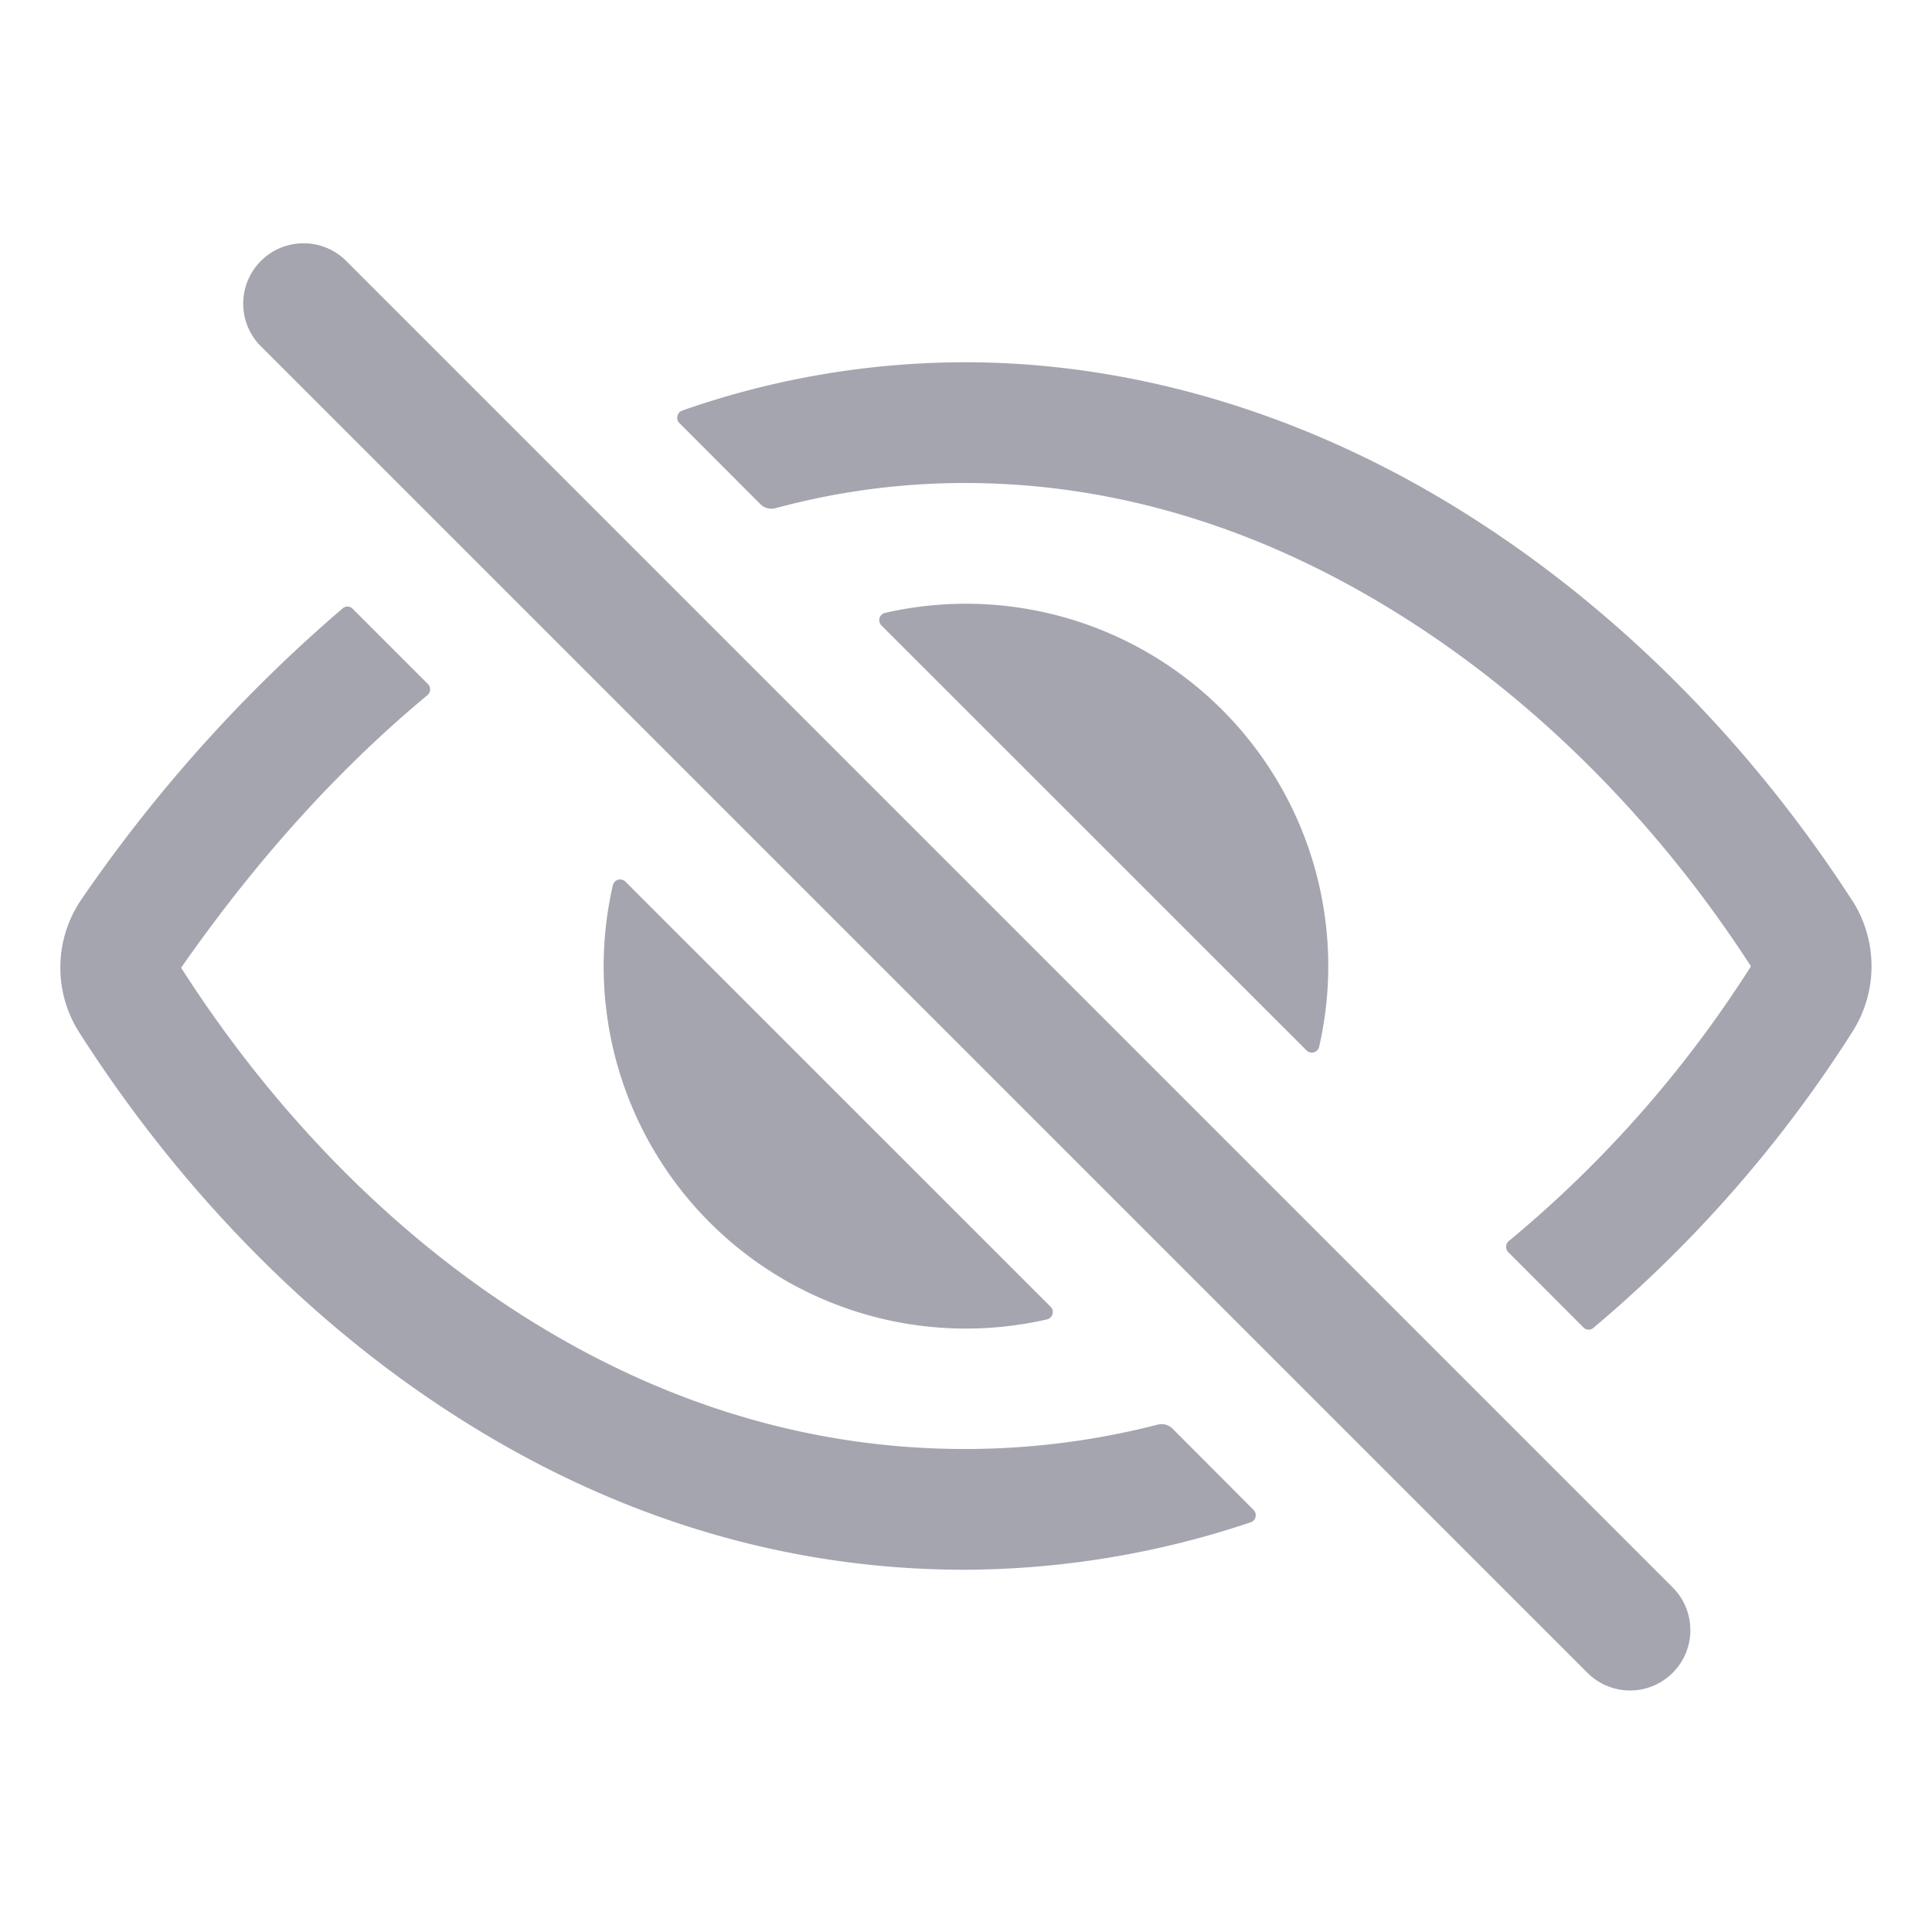 <svg xmlns="http://www.w3.org/2000/svg" width="16" height="16" fill="none"><path fill="#A5A5B0" d="M13.5 14a.5.5 0 0 1-.354-.147l-11-11a.5.5 0 0 1 .707-.706l11 11A.5.5 0 0 1 13.5 14m-5.51-2c-1.297 0-2.548-.384-3.717-1.14-1.065-.688-2.023-1.673-2.772-2.844v-.003c.623-.893 1.306-1.648 2.039-2.256a.063.063 0 0 0 .004-.092l-.622-.622a.06.06 0 0 0-.085-.004A12.4 12.4 0 0 0 .678 7.443a1 1 0 0 0-.02 1.11c.826 1.292 1.888 2.38 3.072 3.146C5.062 12.563 6.497 13 7.99 13a7.5 7.5 0 0 0 2.368-.393.06.06 0 0 0 .04-.045.062.062 0 0 0-.017-.058l-.673-.675a.13.13 0 0 0-.12-.031A6.4 6.4 0 0 1 7.989 12m7.349-4.544c-.827-1.279-1.9-2.365-3.103-3.141C10.907 3.455 9.438 3 7.99 3a7.1 7.1 0 0 0-2.34.4.063.063 0 0 0-.023.104l.673.674a.13.13 0 0 0 .121.031A6 6 0 0 1 7.99 4c1.27 0 2.517.388 3.704 1.156 1.085.7 2.054 1.684 2.805 2.844v.005a9.7 9.7 0 0 1-2.004 2.273.063.063 0 0 0-.004.092l.621.622a.06.06 0 0 0 .085.004 10.7 10.7 0 0 0 2.145-2.453 1.01 1.01 0 0 0-.003-1.087"/><path fill="#A5A5B0" d="M8 5q-.338 0-.668.075a.062.062 0 0 0-.031.106l3.518 3.517a.062.062 0 0 0 .106-.031A3 3 0 0 0 8 5M5.18 7.302a.062.062 0 0 0-.105.031 3 3 0 0 0 3.594 3.594.06.06 0 0 0 .047-.044.06.06 0 0 0-.016-.062z"/></svg>